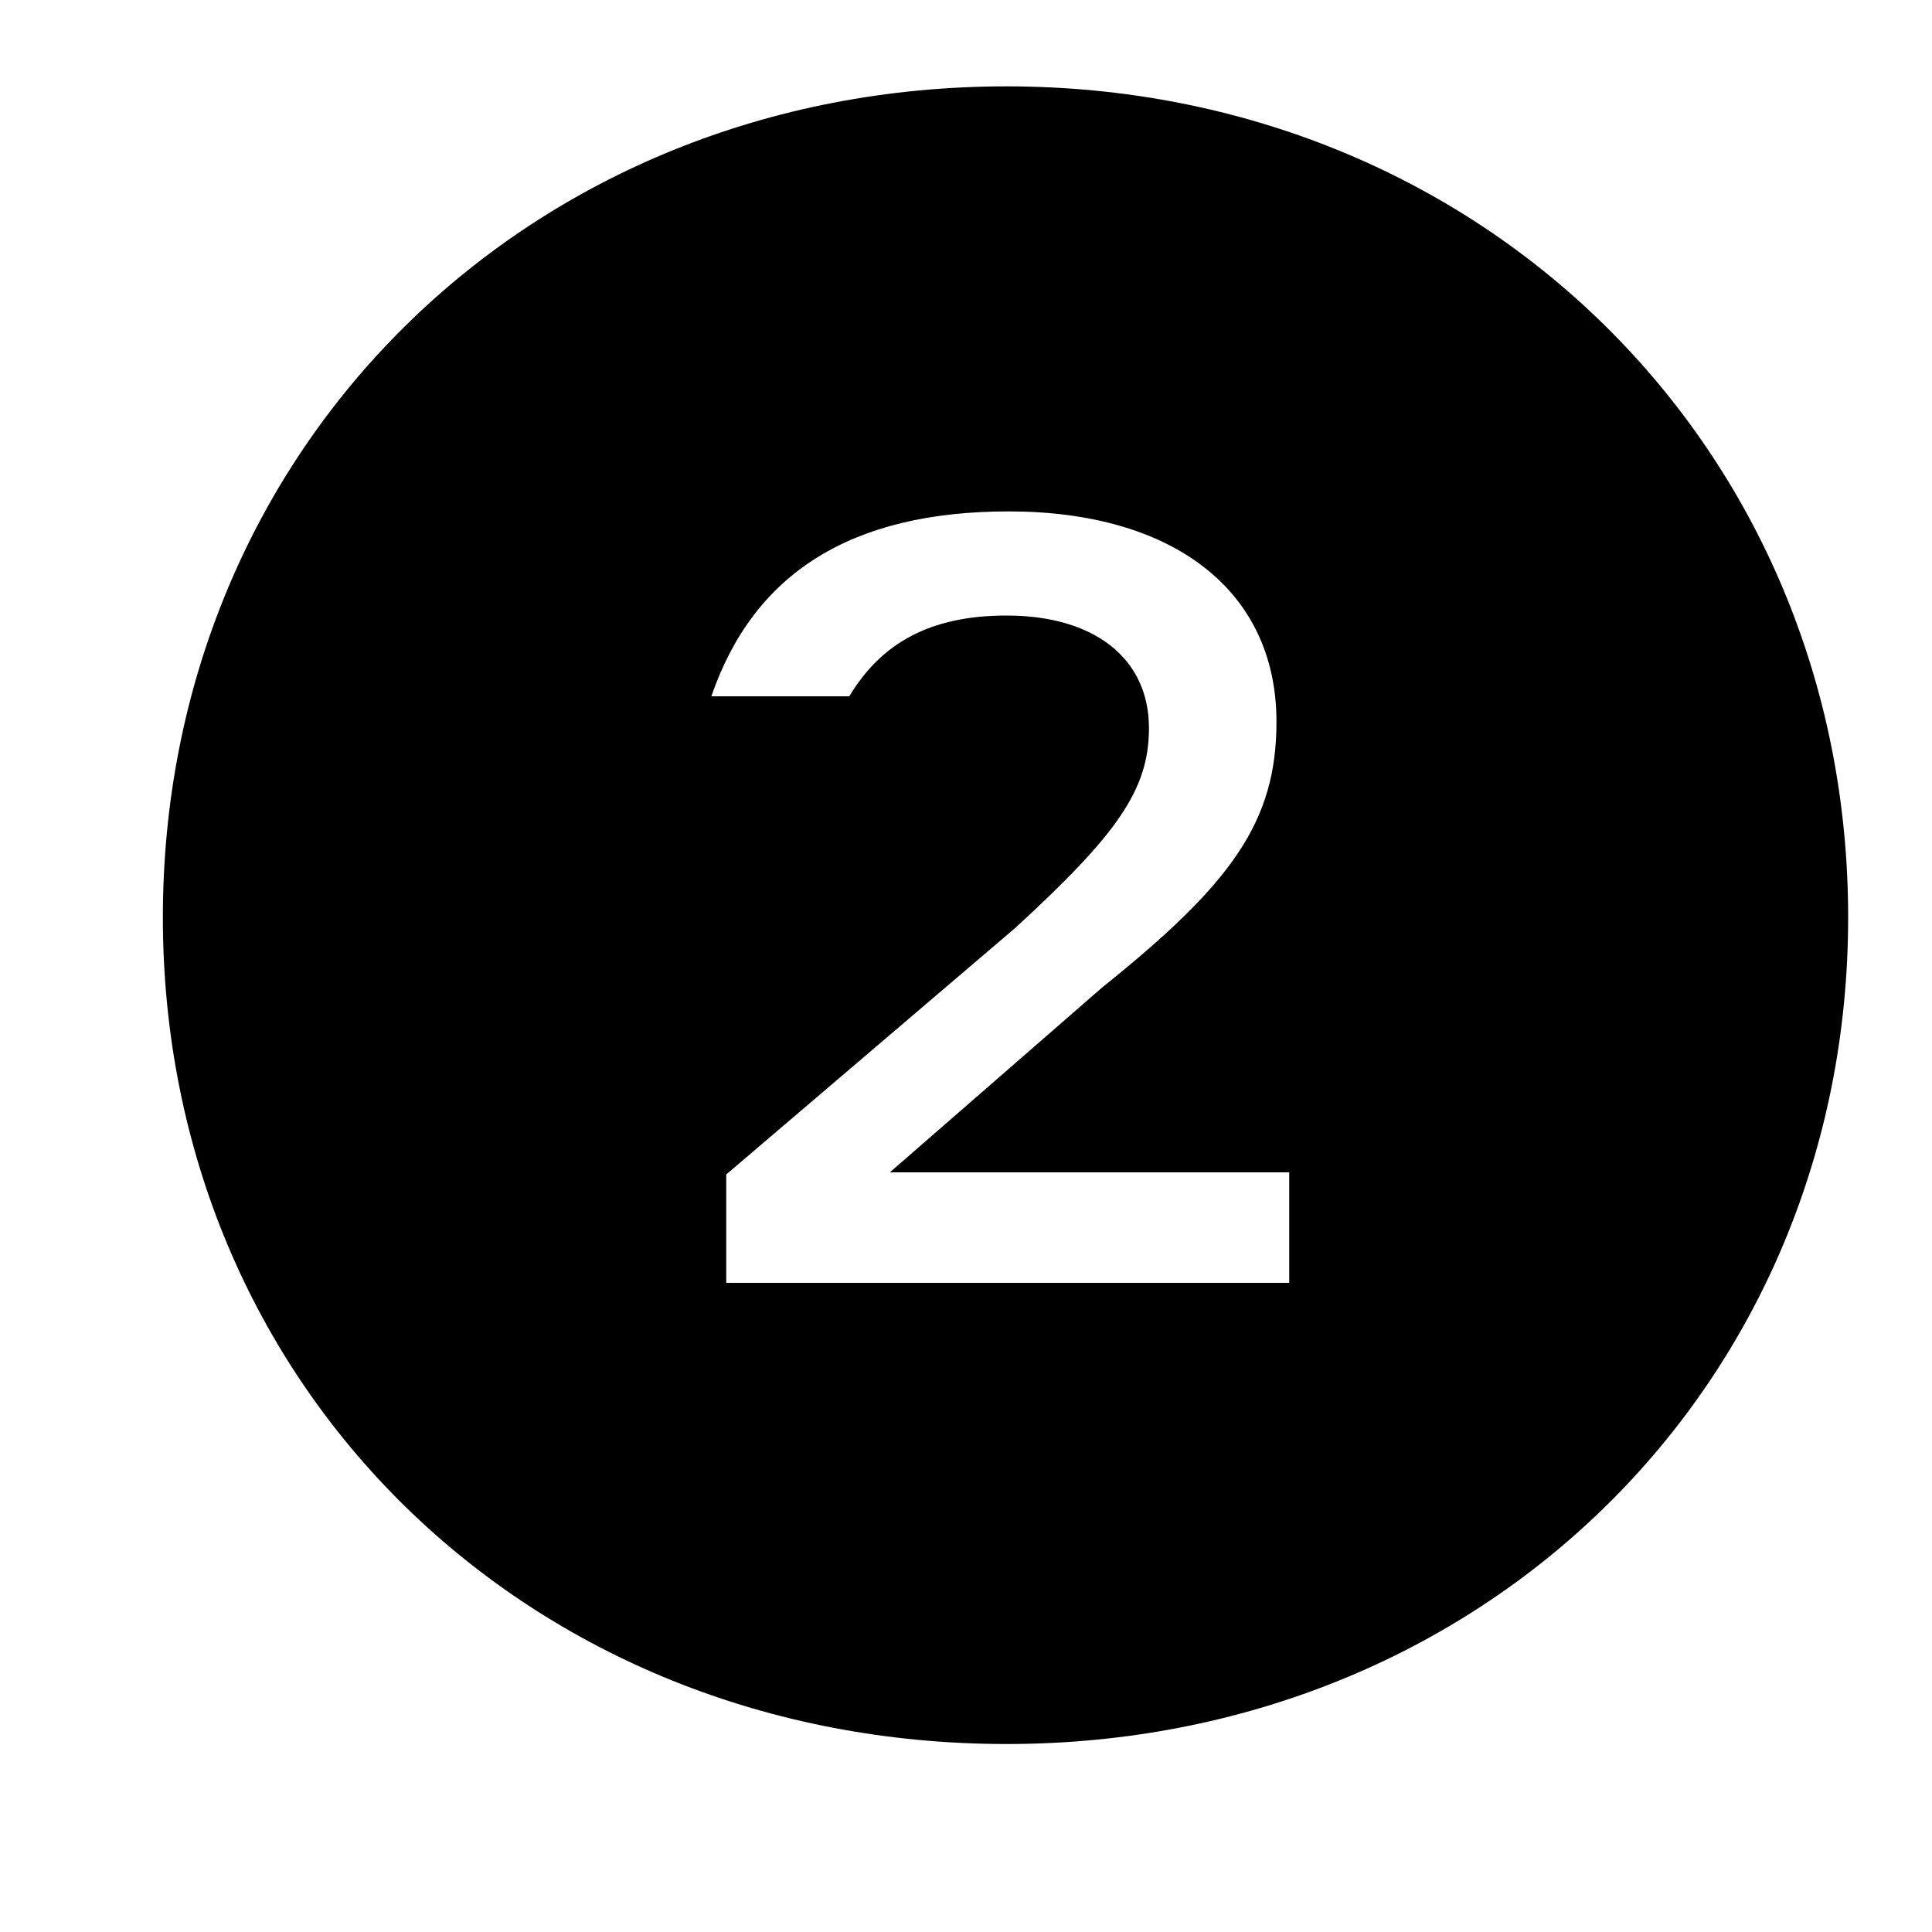 <svg width="10" height="10" viewBox="0 0 10 10" fill="none" xmlns="http://www.w3.org/2000/svg">
<path d="M5.21 9.027C2.736 9.027 0.843 7.179 0.843 4.748C0.843 2.317 2.736 0.447 5.21 0.447C7.663 0.447 9.566 2.317 9.566 4.748C9.566 7.168 7.675 9.027 5.21 9.027ZM3.759 6.64H6.673V6.068H4.606L5.705 5.111C6.377 4.572 6.607 4.253 6.607 3.736C6.607 3.054 6.069 2.647 5.221 2.647C4.407 2.647 3.901 2.966 3.682 3.604H4.396C4.561 3.329 4.814 3.186 5.21 3.186C5.662 3.186 5.947 3.406 5.947 3.769C5.947 4.088 5.782 4.319 5.255 4.803L3.759 6.079V6.64Z" fill="black"/>
</svg>
